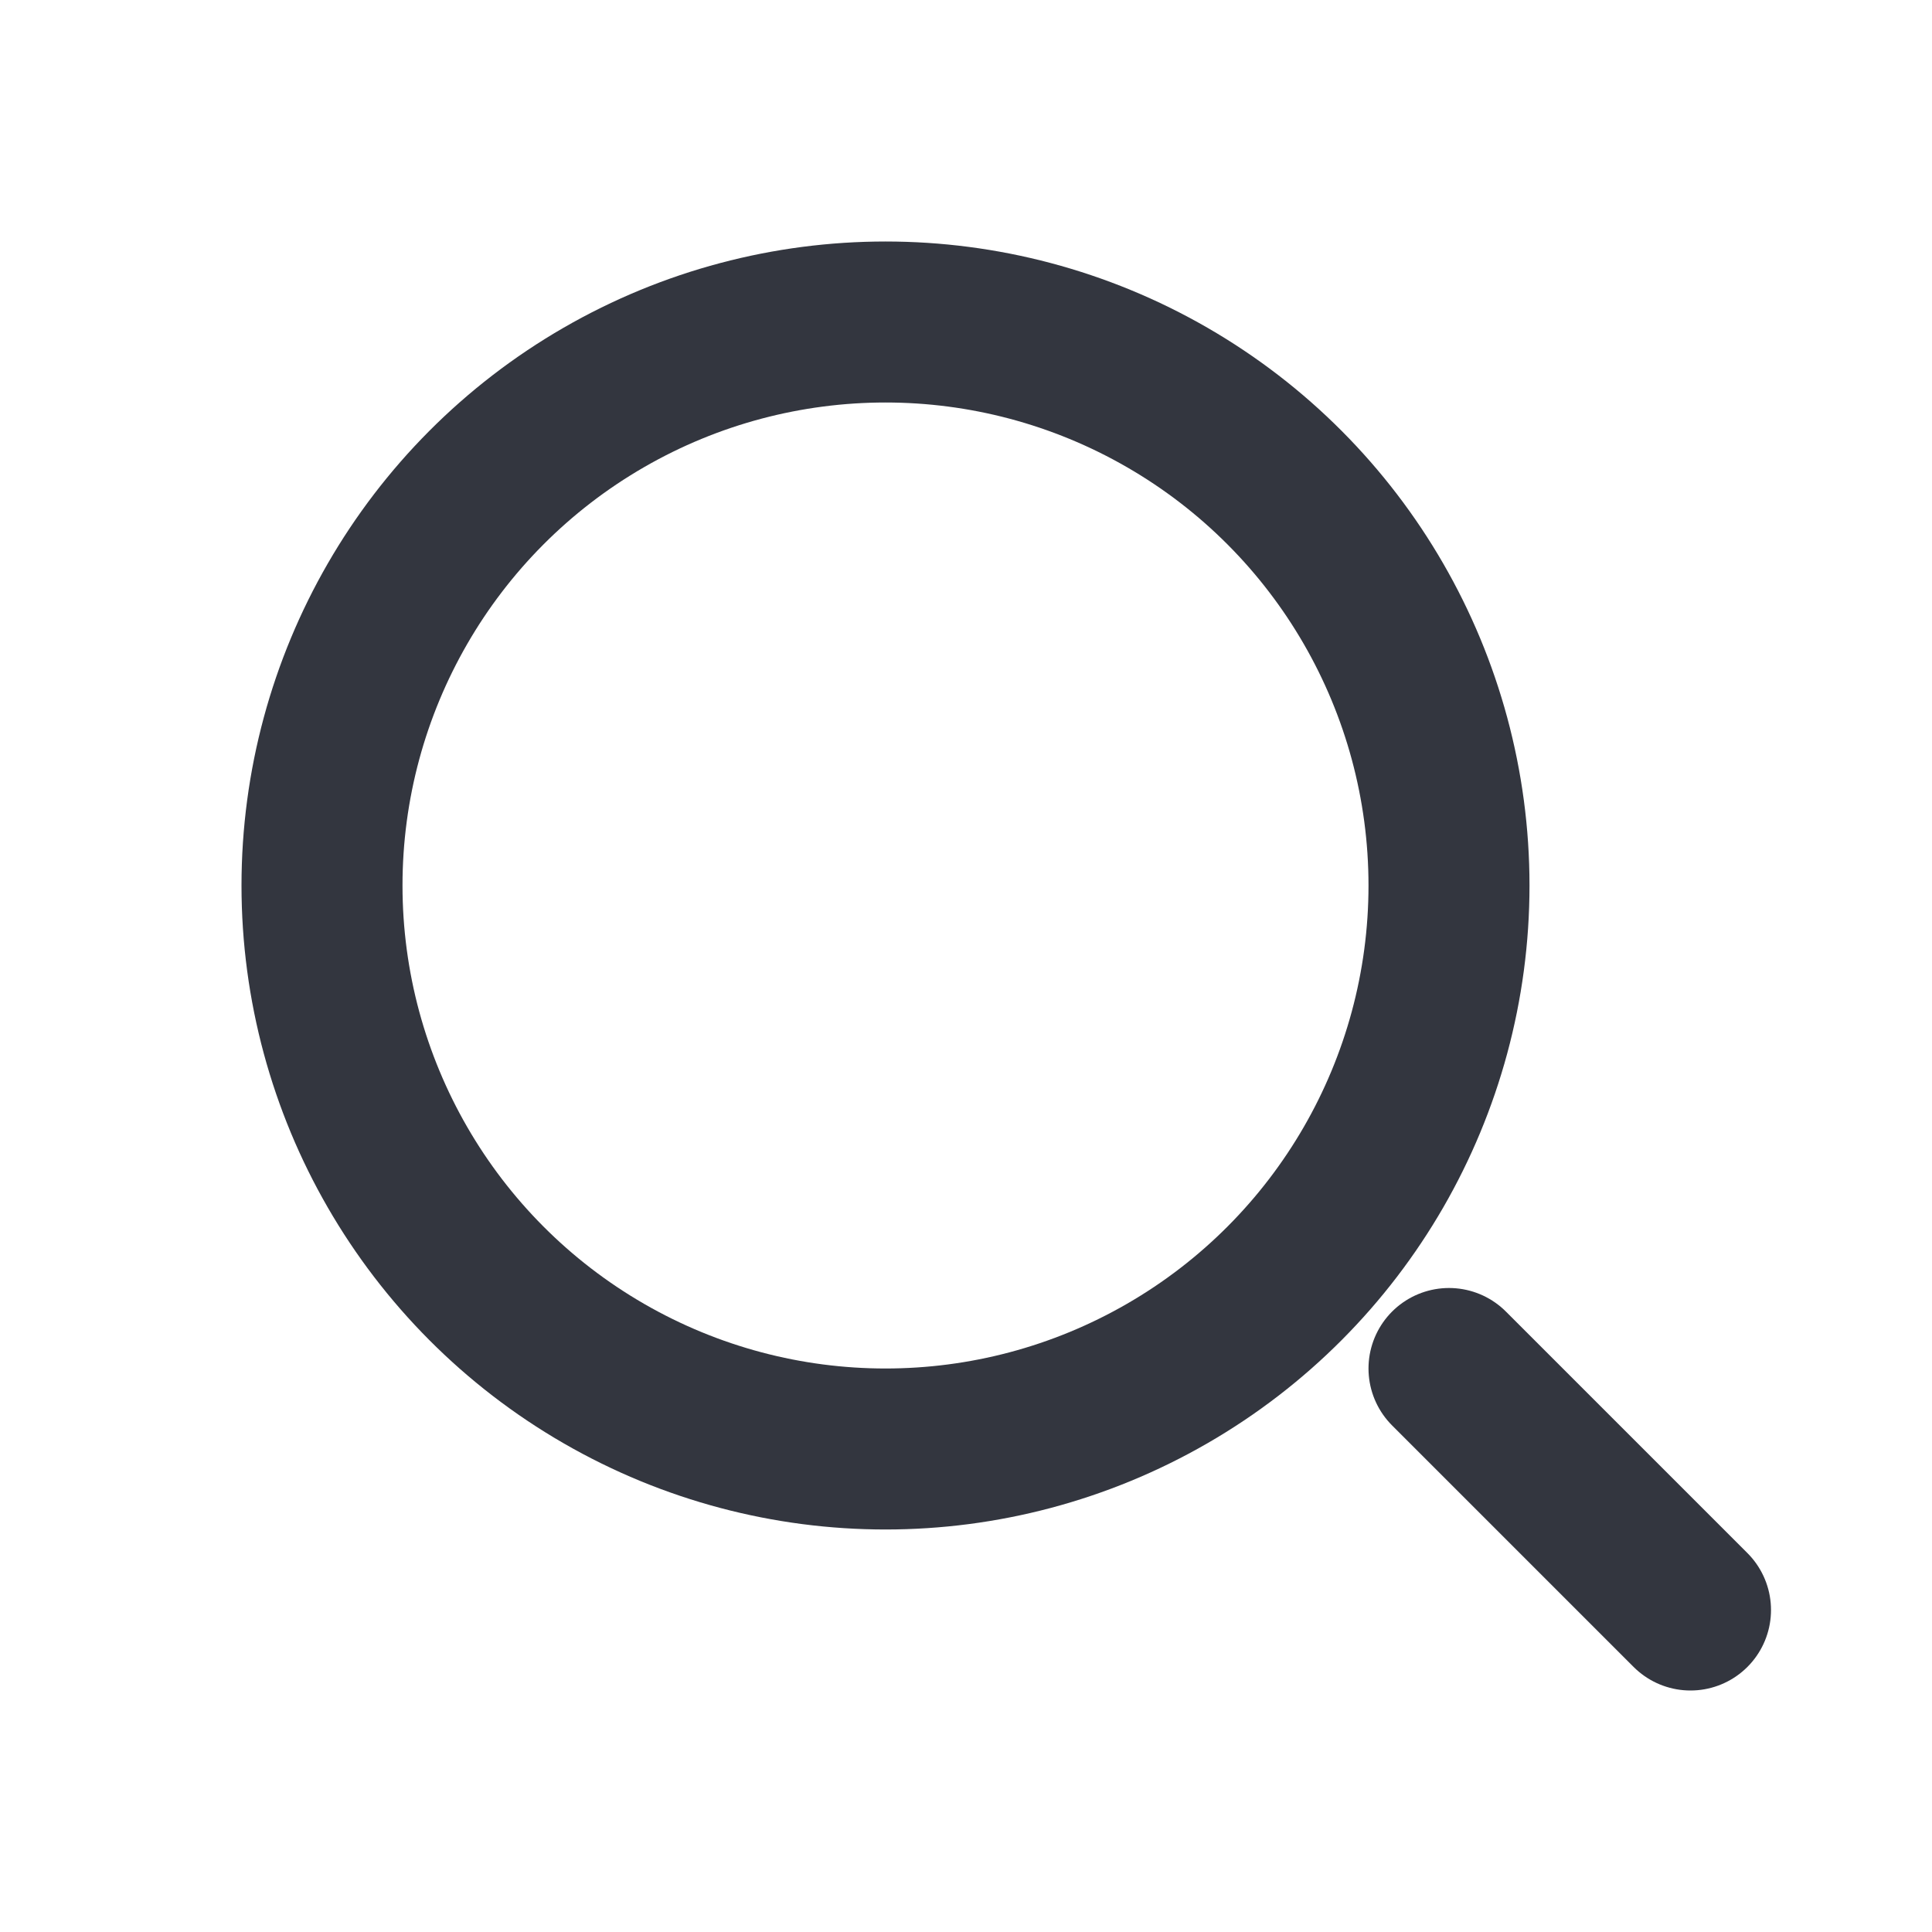 <svg width="24" height="24" viewBox="0 0 24 24" fill="none" xmlns="http://www.w3.org/2000/svg">
<circle cx="11" cy="11" r="7" stroke="#33363F" stroke-width="2"/>
<path d="M21 20L18 17" stroke="#33363F" stroke-width="2" stroke-linecap="round"/>
</svg>
